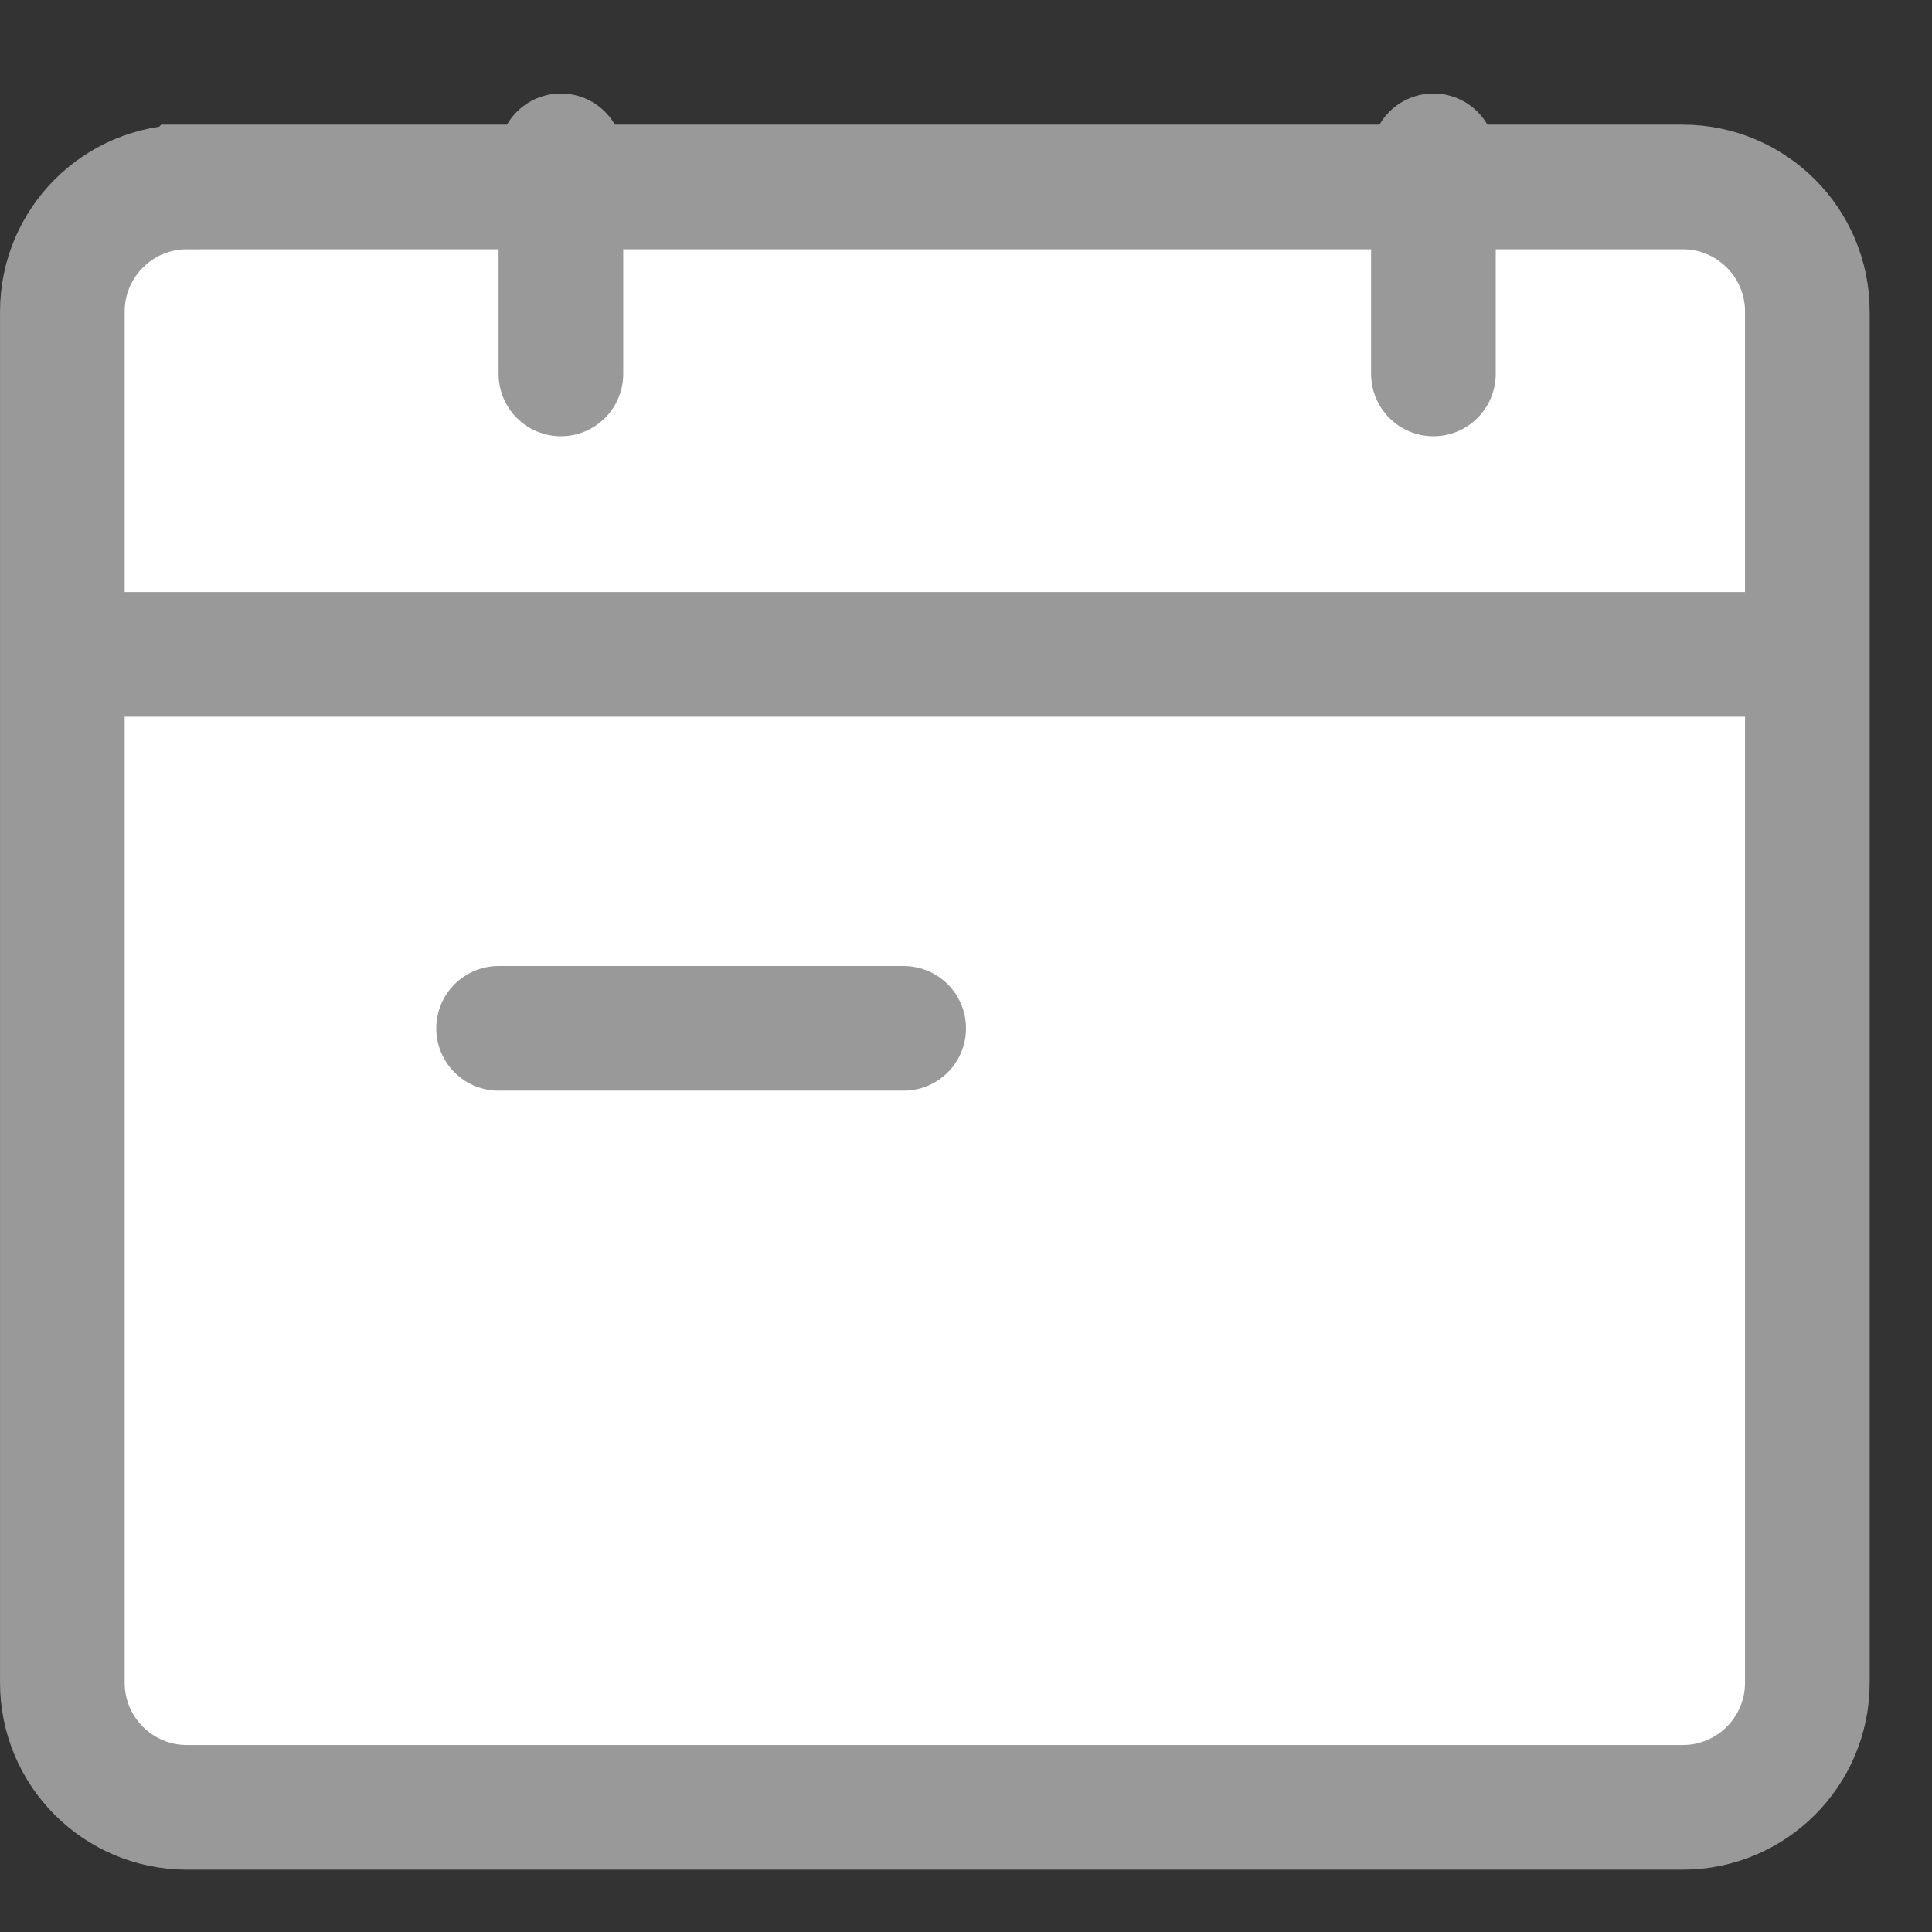 <svg xmlns="http://www.w3.org/2000/svg" width="62" height="62">
    <rect width="100%" height="100%" fill="#333333" stroke="none"/>
    <path fill="#FFF" fill-rule="evenodd" stroke="#999" stroke-width="4" d="M6.001 6H54c2.209 0 4 1.791 4 4v44c0 2.209-1.791 4-4 4H6.001c-2.211 0-4-1.791-4-4V10c0-2.209 1.789-4 4-4z"/>
    <path fill-rule="evenodd" stroke="#999" stroke-linecap="round" stroke-width="4" d="M16 33h13"/>
    <path fill="#FFF" fill-rule="evenodd" stroke="#999" stroke-width="4" d="M3 21h54"/>
    <path fill="#FFF" fill-rule="evenodd" stroke="#999" stroke-linecap="round" stroke-width="4" d="M18 5v7M46 5v7"/>
</svg>
